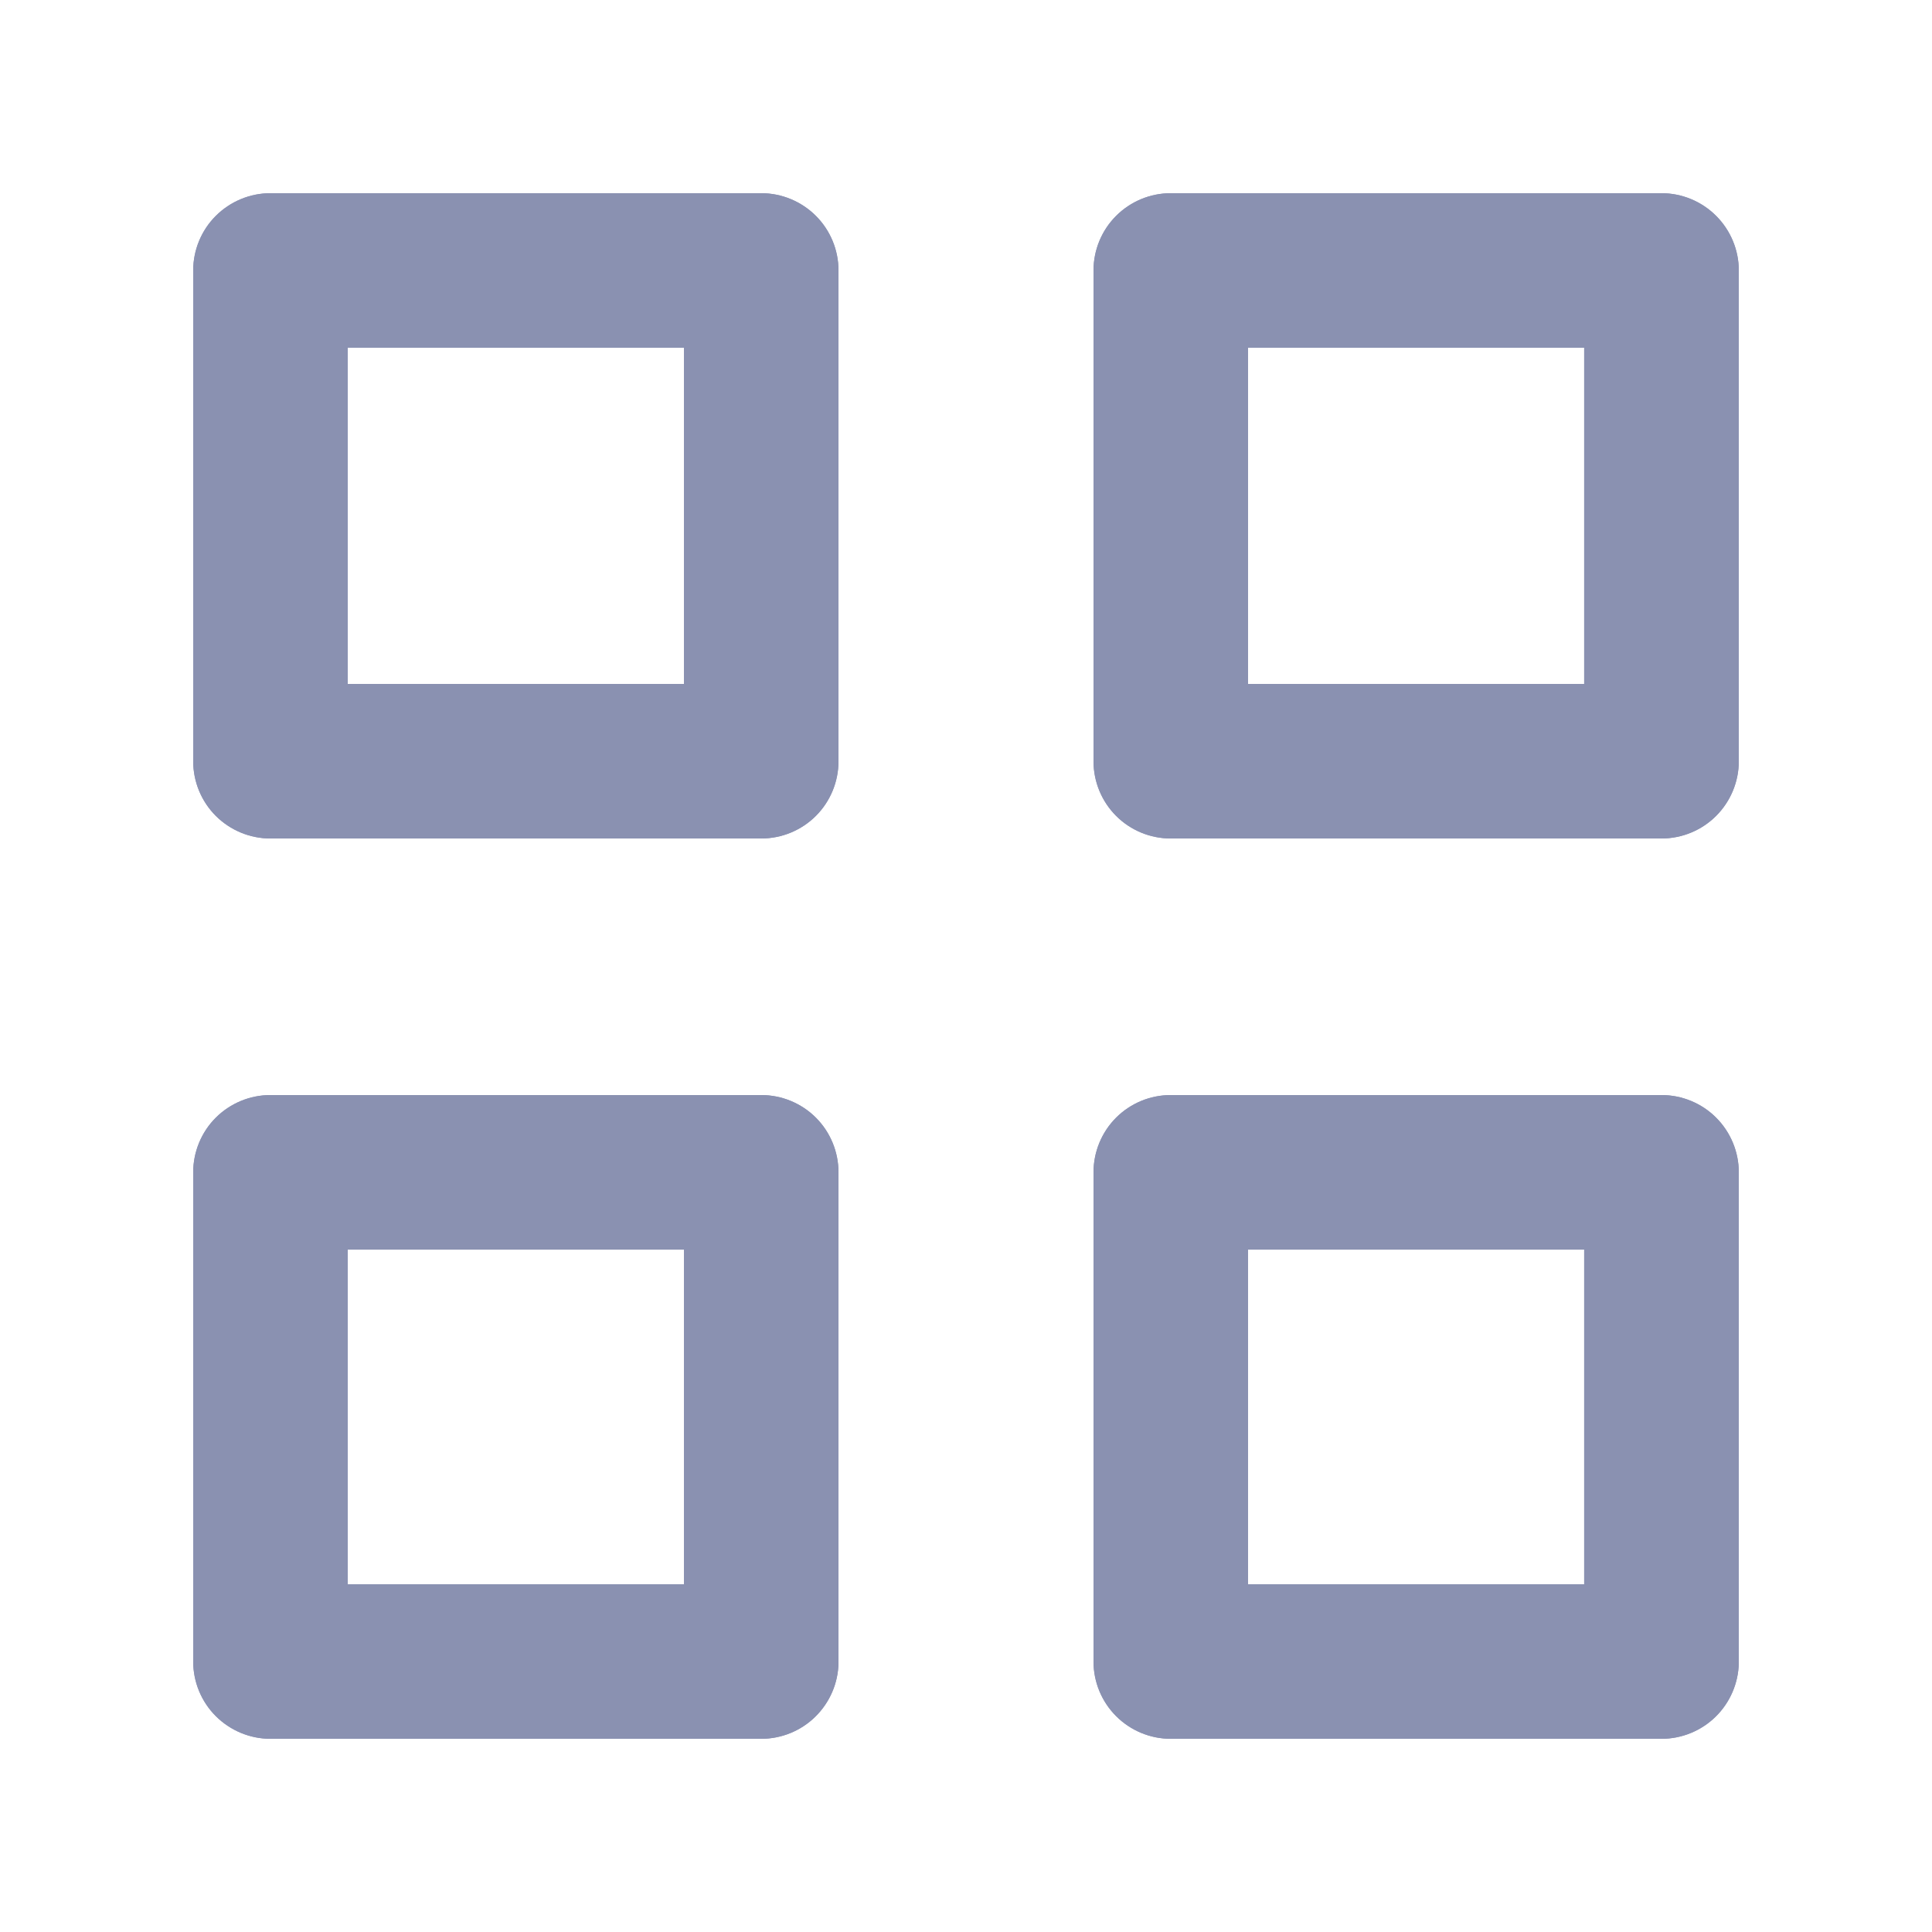 <svg width="30" height="30" viewBox="0 0 30 30" fill="none" xmlns="http://www.w3.org/2000/svg">
<path d="M11.82 13.02H4.2C3.882 13.02 3.577 12.894 3.351 12.669C3.126 12.444 3 12.138 3 11.82V4.2C3 3.882 3.126 3.577 3.351 3.352C3.577 3.127 3.882 3 4.2 3H11.82C12.138 3 12.444 3.127 12.669 3.352C12.894 3.577 13.02 3.882 13.02 4.2V11.82C13.02 12.138 12.894 12.444 12.669 12.669C12.444 12.894 12.138 13.02 11.82 13.02ZM5.4 10.62H10.62V5.4H5.4V10.62Z" fill="#8A91B1"/>
<path d="M11.82 27H4.2C3.882 27 3.577 26.873 3.351 26.648C3.126 26.423 3 26.118 3 25.8V18.204C3 17.886 3.126 17.58 3.351 17.355C3.577 17.13 3.882 17.004 4.2 17.004H11.82C12.138 17.004 12.444 17.13 12.669 17.355C12.894 17.58 13.02 17.886 13.02 18.204V25.824C13.014 26.138 12.884 26.437 12.66 26.657C12.436 26.877 12.134 27 11.82 27ZM5.4 24.6H10.62V19.404H5.4V24.6Z" fill="#8A91B1"/>
<path d="M11.82 13.02H4.2C3.882 13.02 3.577 12.894 3.351 12.669C3.126 12.444 3 12.138 3 11.82V4.2C3 3.882 3.126 3.577 3.351 3.352C3.577 3.127 3.882 3 4.2 3H11.82C12.138 3 12.444 3.127 12.669 3.352C12.894 3.577 13.02 3.882 13.02 4.2V11.82C13.02 12.138 12.894 12.444 12.669 12.669C12.444 12.894 12.138 13.02 11.82 13.02ZM5.4 10.62H10.62V5.4H5.4V10.62Z" fill="#8A91B1"/>
<path d="M11.82 27H4.2C3.882 27 3.577 26.873 3.351 26.648C3.126 26.423 3 26.118 3 25.8V18.204C3 17.886 3.126 17.58 3.351 17.355C3.577 17.13 3.882 17.004 4.2 17.004H11.82C12.138 17.004 12.444 17.13 12.669 17.355C12.894 17.58 13.02 17.886 13.02 18.204V25.824C13.014 26.138 12.884 26.437 12.66 26.657C12.436 26.877 12.134 27 11.82 27ZM5.4 24.6H10.62V19.404H5.4V24.6Z" fill="#8A91B1"/>
<path d="M25.799 13.02H18.18C17.861 13.02 17.556 12.894 17.331 12.669C17.106 12.444 16.98 12.138 16.98 11.82V4.2C16.98 3.882 17.106 3.577 17.331 3.352C17.556 3.127 17.861 3 18.18 3H25.799C26.118 3 26.423 3.127 26.648 3.352C26.873 3.577 27 3.882 27 4.2V11.82C27 12.138 26.873 12.444 26.648 12.669C26.423 12.894 26.118 13.02 25.799 13.02ZM19.38 10.62H24.599V5.4H19.38V10.62Z" fill="#8A91B1"/>
<path d="M25.799 27H18.18C17.861 27 17.556 26.873 17.331 26.648C17.106 26.423 16.98 26.118 16.98 25.8V18.204C16.98 17.886 17.106 17.58 17.331 17.355C17.556 17.13 17.861 17.004 18.18 17.004H25.799C26.118 17.004 26.423 17.13 26.648 17.355C26.873 17.58 27 17.886 27 18.204V25.824C26.993 26.138 26.864 26.437 26.64 26.657C26.415 26.877 26.114 27 25.799 27ZM19.38 24.6H24.599V19.404H19.38V24.6Z" fill="#8A91B1"/>
<path d="M25.799 13.02H18.18C17.861 13.02 17.556 12.894 17.331 12.669C17.106 12.444 16.98 12.138 16.98 11.82V4.2C16.98 3.882 17.106 3.577 17.331 3.352C17.556 3.127 17.861 3 18.18 3H25.799C26.118 3 26.423 3.127 26.648 3.352C26.873 3.577 27 3.882 27 4.2V11.82C27 12.138 26.873 12.444 26.648 12.669C26.423 12.894 26.118 13.02 25.799 13.02ZM19.38 10.62H24.599V5.4H19.38V10.62Z" fill="#8A91B1"/>
<path d="M25.799 27H18.18C17.861 27 17.556 26.873 17.331 26.648C17.106 26.423 16.98 26.118 16.98 25.8V18.204C16.98 17.886 17.106 17.58 17.331 17.355C17.556 17.13 17.861 17.004 18.18 17.004H25.799C26.118 17.004 26.423 17.13 26.648 17.355C26.873 17.58 27 17.886 27 18.204V25.824C26.993 26.138 26.864 26.437 26.64 26.657C26.415 26.877 26.114 27 25.799 27ZM19.38 24.6H24.599V19.404H19.38V24.6Z" fill="#8A91B1"/>
</svg>

